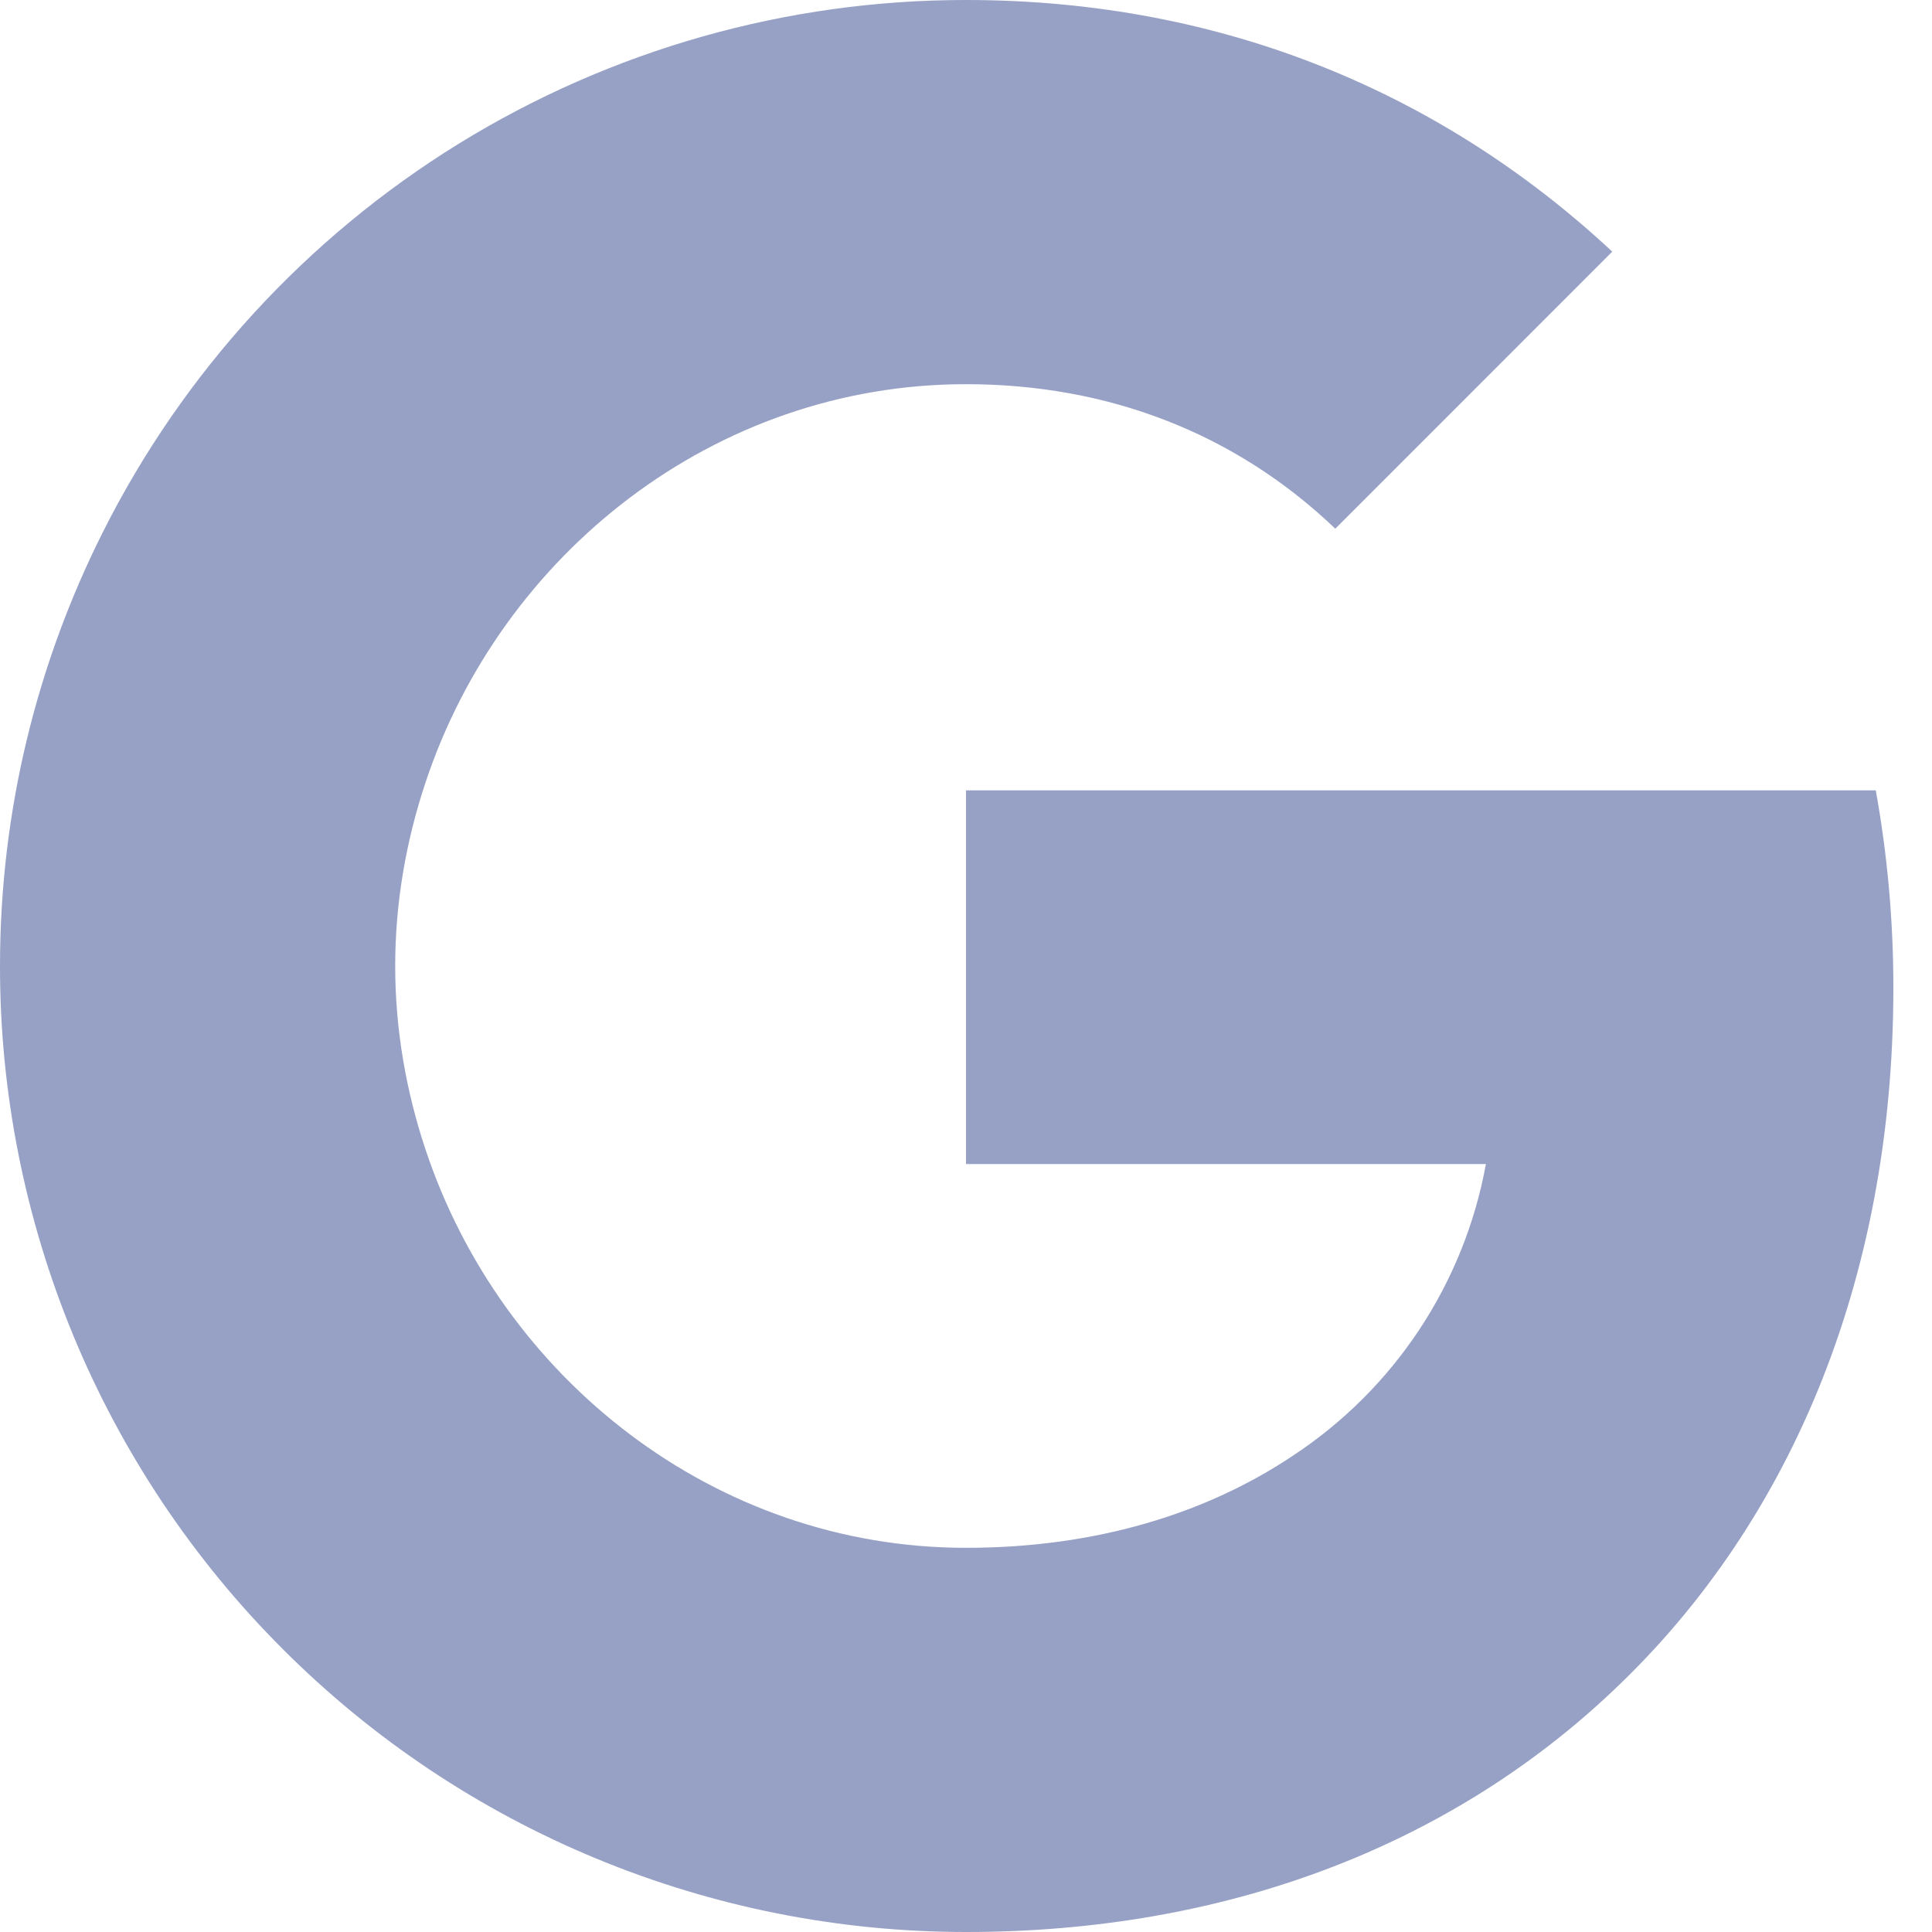 <svg width="20" height="20" viewBox="0 0 20 20" fill="none" xmlns="http://www.w3.org/2000/svg">
<path d="M1.064 5.51C1.896 3.853 3.172 2.461 4.75 1.487C6.328 0.514 8.146 -0.001 10 4.96231e-07C12.695 4.96231e-07 14.959 0.991 16.69 2.605L13.823 5.473C12.786 4.482 11.468 3.977 10 3.977C7.395 3.977 5.19 5.737 4.405 8.1C4.205 8.7 4.091 9.34 4.091 10C4.091 10.66 4.205 11.3 4.405 11.9C5.191 14.264 7.395 16.023 10 16.023C11.345 16.023 12.49 15.668 13.386 15.068C13.905 14.726 14.35 14.282 14.693 13.764C15.036 13.245 15.271 12.662 15.382 12.05H10V8.182H19.418C19.536 8.836 19.6 9.518 19.6 10.227C19.6 13.273 18.51 15.837 16.618 17.577C14.964 19.105 12.7 20 10 20C8.687 20 7.386 19.742 6.173 19.24C4.959 18.738 3.856 18.001 2.928 17.072C1.999 16.144 1.262 15.041 0.76 13.828C0.258 12.614 -0.001 11.313 8.00714e-07 10C8.00714e-07 8.386 0.386 6.86 1.064 5.51Z" fill="#96A1C5"/>
</svg>

